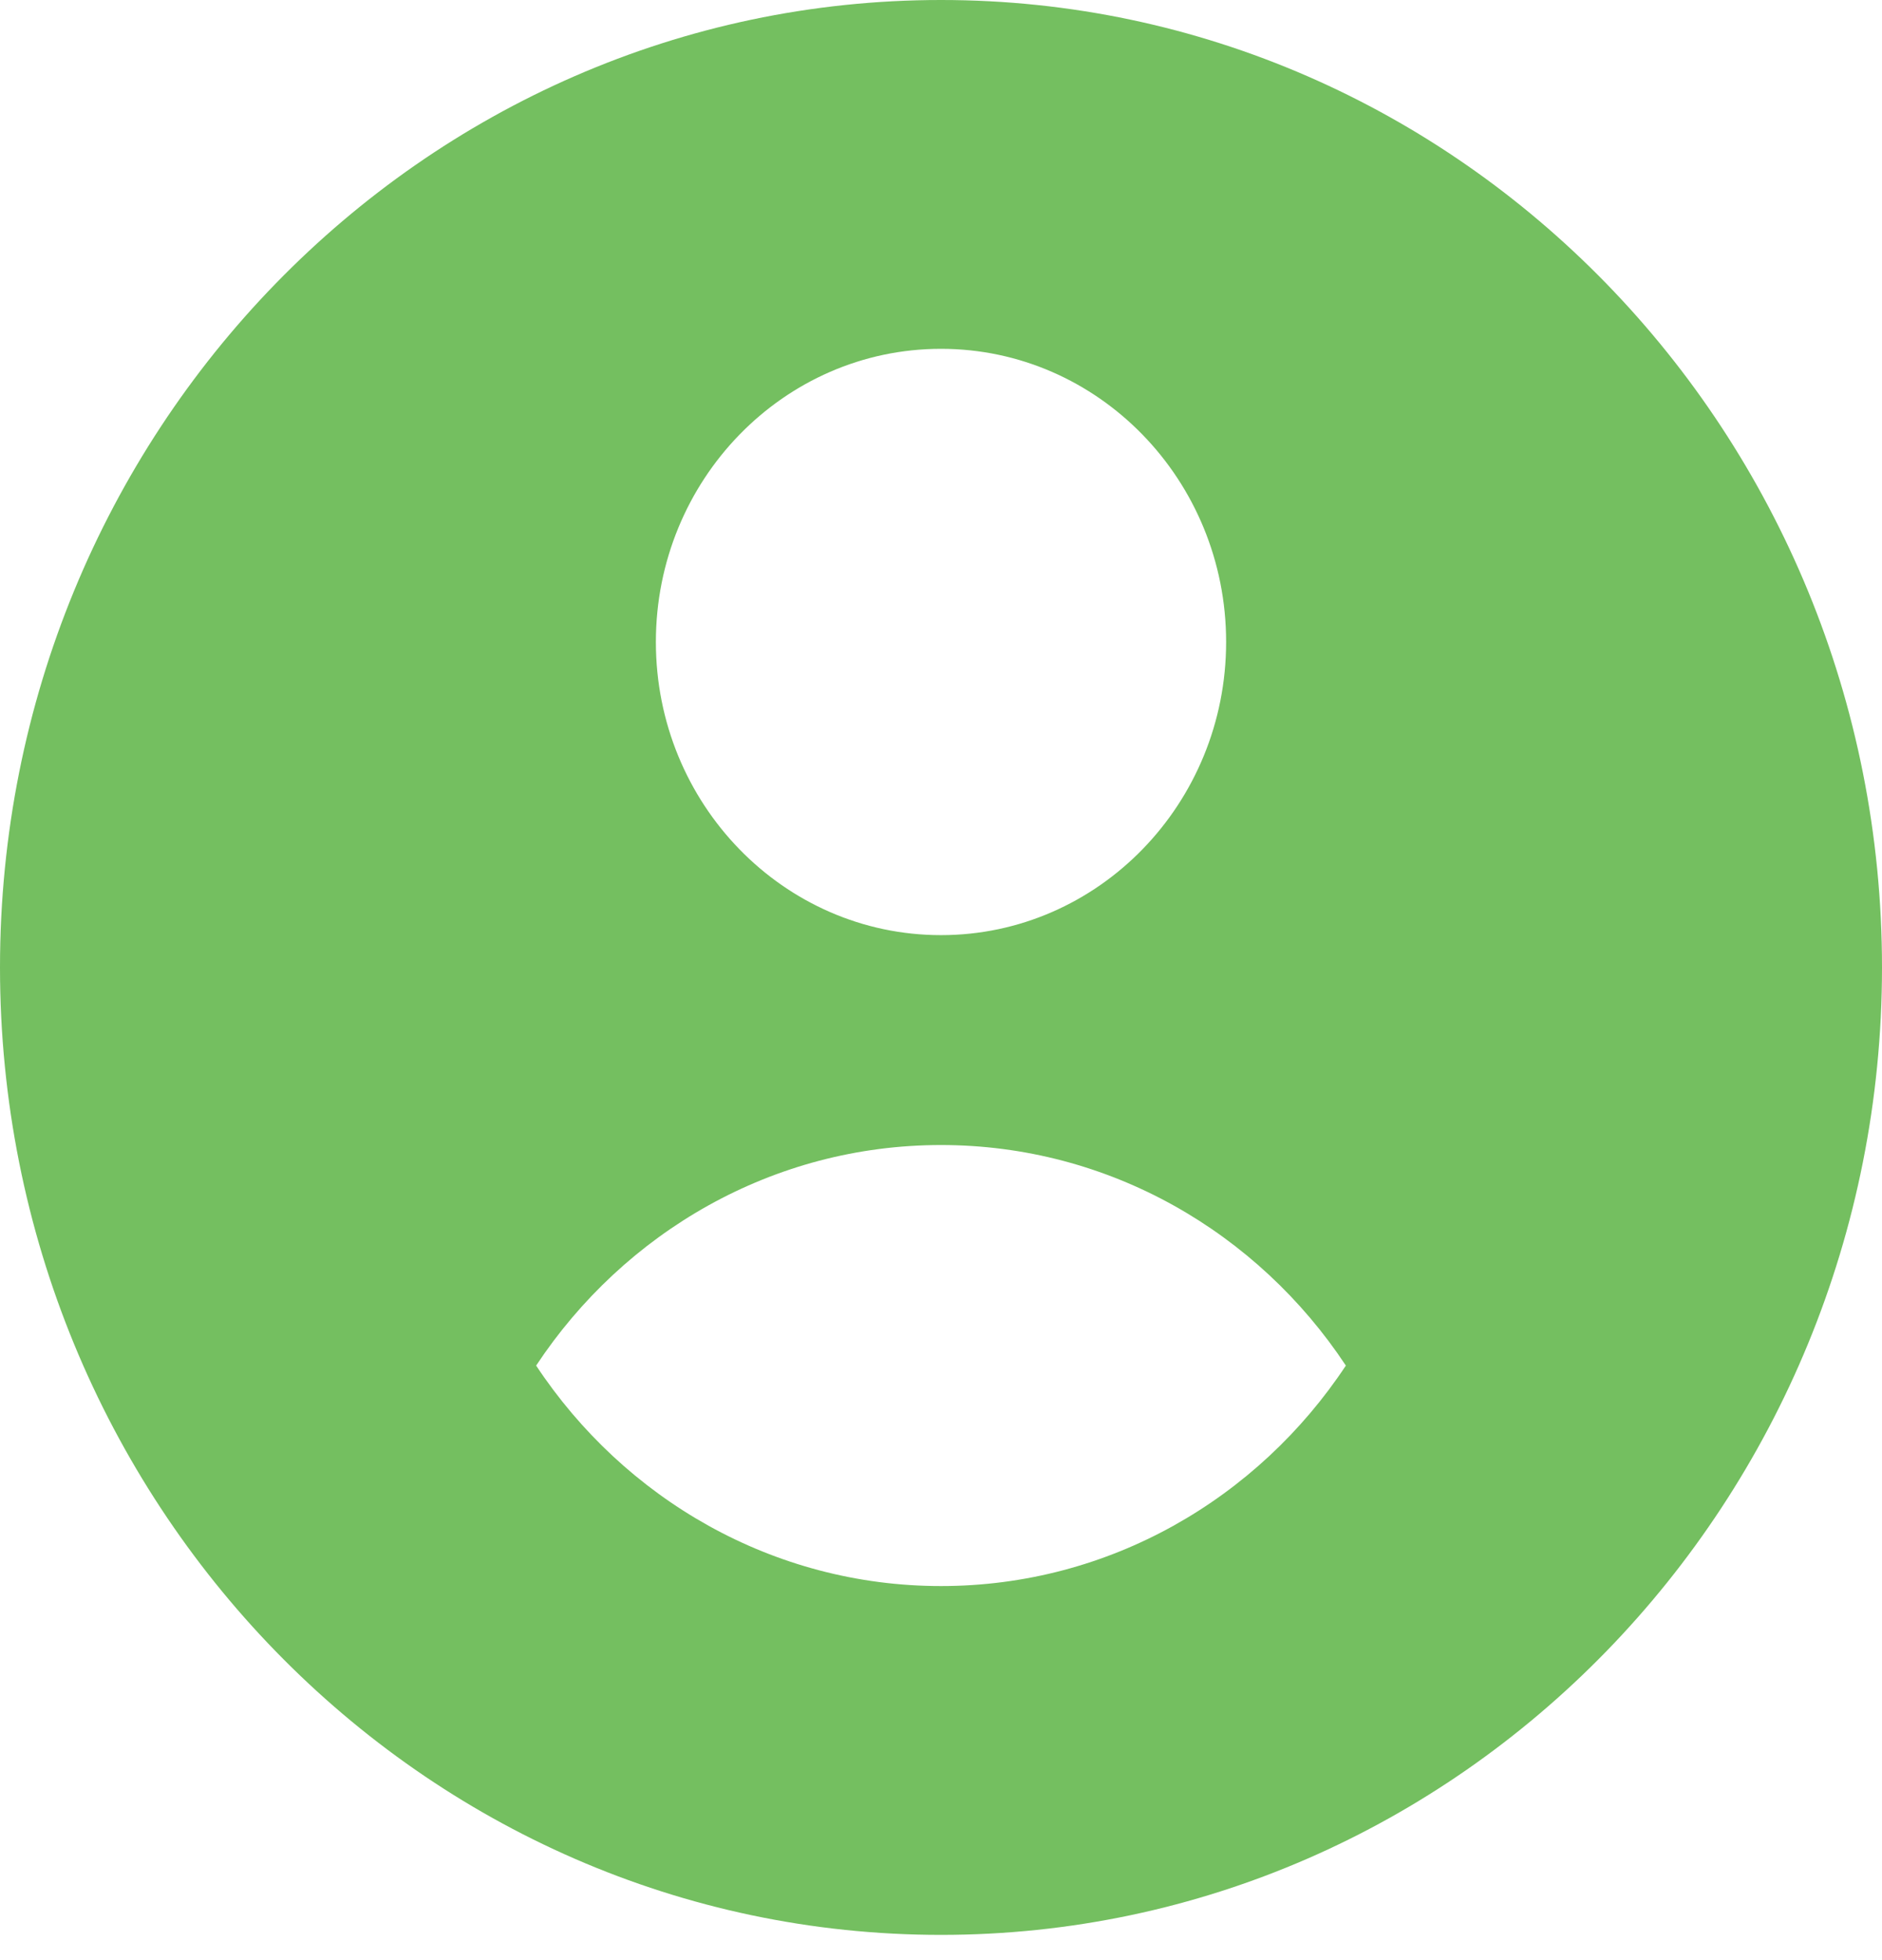 <svg width="24" height="25" viewBox="0 0 24 25" fill="none" xmlns="http://www.w3.org/2000/svg">
<path fill-rule="evenodd" clip-rule="evenodd" d="M12 0C18.623 0 24 5.529 24 12.339C24 19.149 18.623 24.678 12 24.678C5.377 24.678 0 19.149 0 12.339C0 5.529 5.377 0 12 0V0ZM6.837 17.417C7.96 15.719 9.854 14.604 12 14.604C14.145 14.604 16.04 15.719 17.163 17.417C16.04 19.114 14.146 20.229 12 20.229C9.855 20.229 7.96 19.114 6.837 17.417ZM12 4.449C14.007 4.449 15.636 6.124 15.636 8.188C15.636 10.251 14.007 11.927 12 11.927C9.993 11.927 8.364 10.252 8.364 8.188C8.364 6.124 9.993 4.449 12 4.449Z" fill="#74BF60"/>
</svg>
